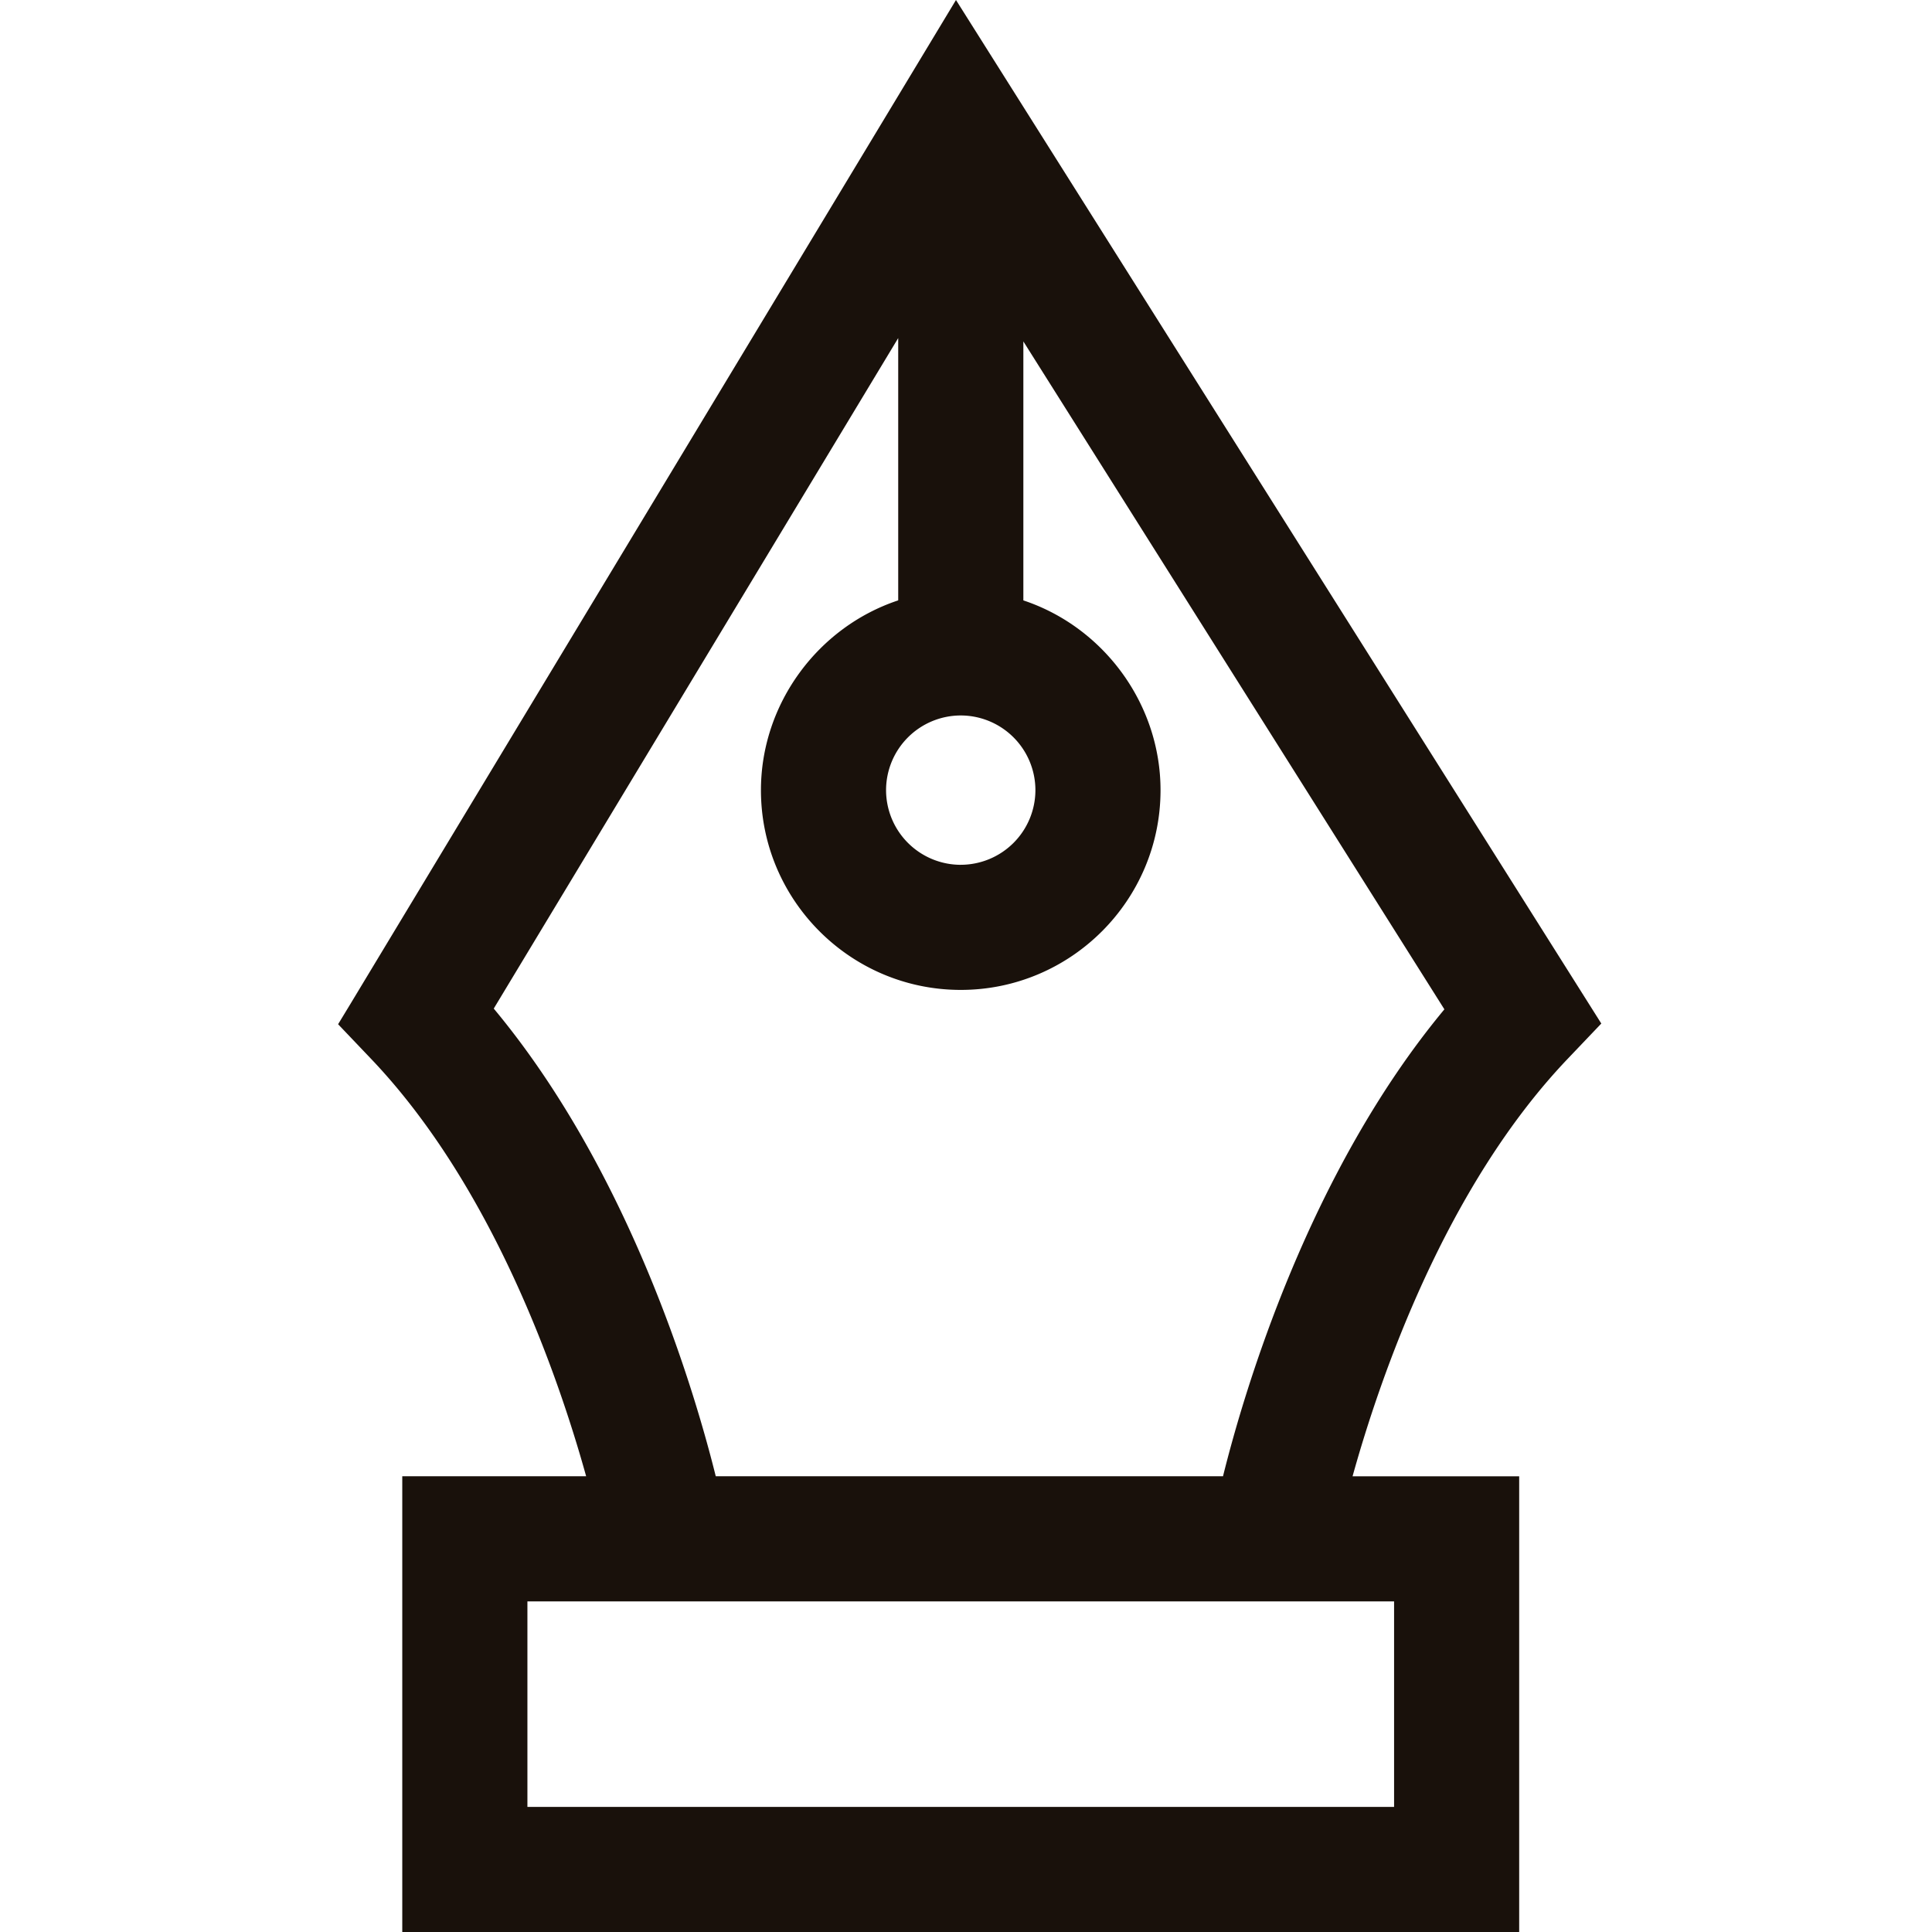 <svg xmlns="http://www.w3.org/2000/svg" width="80" height="80" viewBox="0 0 80 80">
    <path fill="#19110B" fill-rule="evenodd" d="M37.193 24.86c-3.335 1.107-5.684 4.294-5.684 7.858 0 4.56 3.712 8.272 8.274 8.272 4.56 0 8.272-3.711 8.272-8.272 0-3.562-2.347-6.75-5.68-7.857V14.137l17.434 27.657c-5.604 6.744-8.272 15.734-9.167 19.335H29.638c-.897-3.607-3.571-12.616-9.193-19.366l16.748-27.764V24.86zm2.59 10.95a3.096 3.096 0 0 1-3.093-3.092 3.096 3.096 0 0 1 3.093-3.092 3.095 3.095 0 0 1 3.091 3.092 3.095 3.095 0 0 1-3.09 3.091zM21.84 74.82h35.886V66.31H21.839v8.508zm44.467-32.437L39.585 0 14.46 41.654l-.46.757 1.366 1.434c5.05 5.3 7.758 13.155 8.905 17.284h-7.614V80h46.249V61.13h-6.899c1.147-4.13 3.854-11.985 8.906-17.285l1.393-1.462z"/>
</svg>
